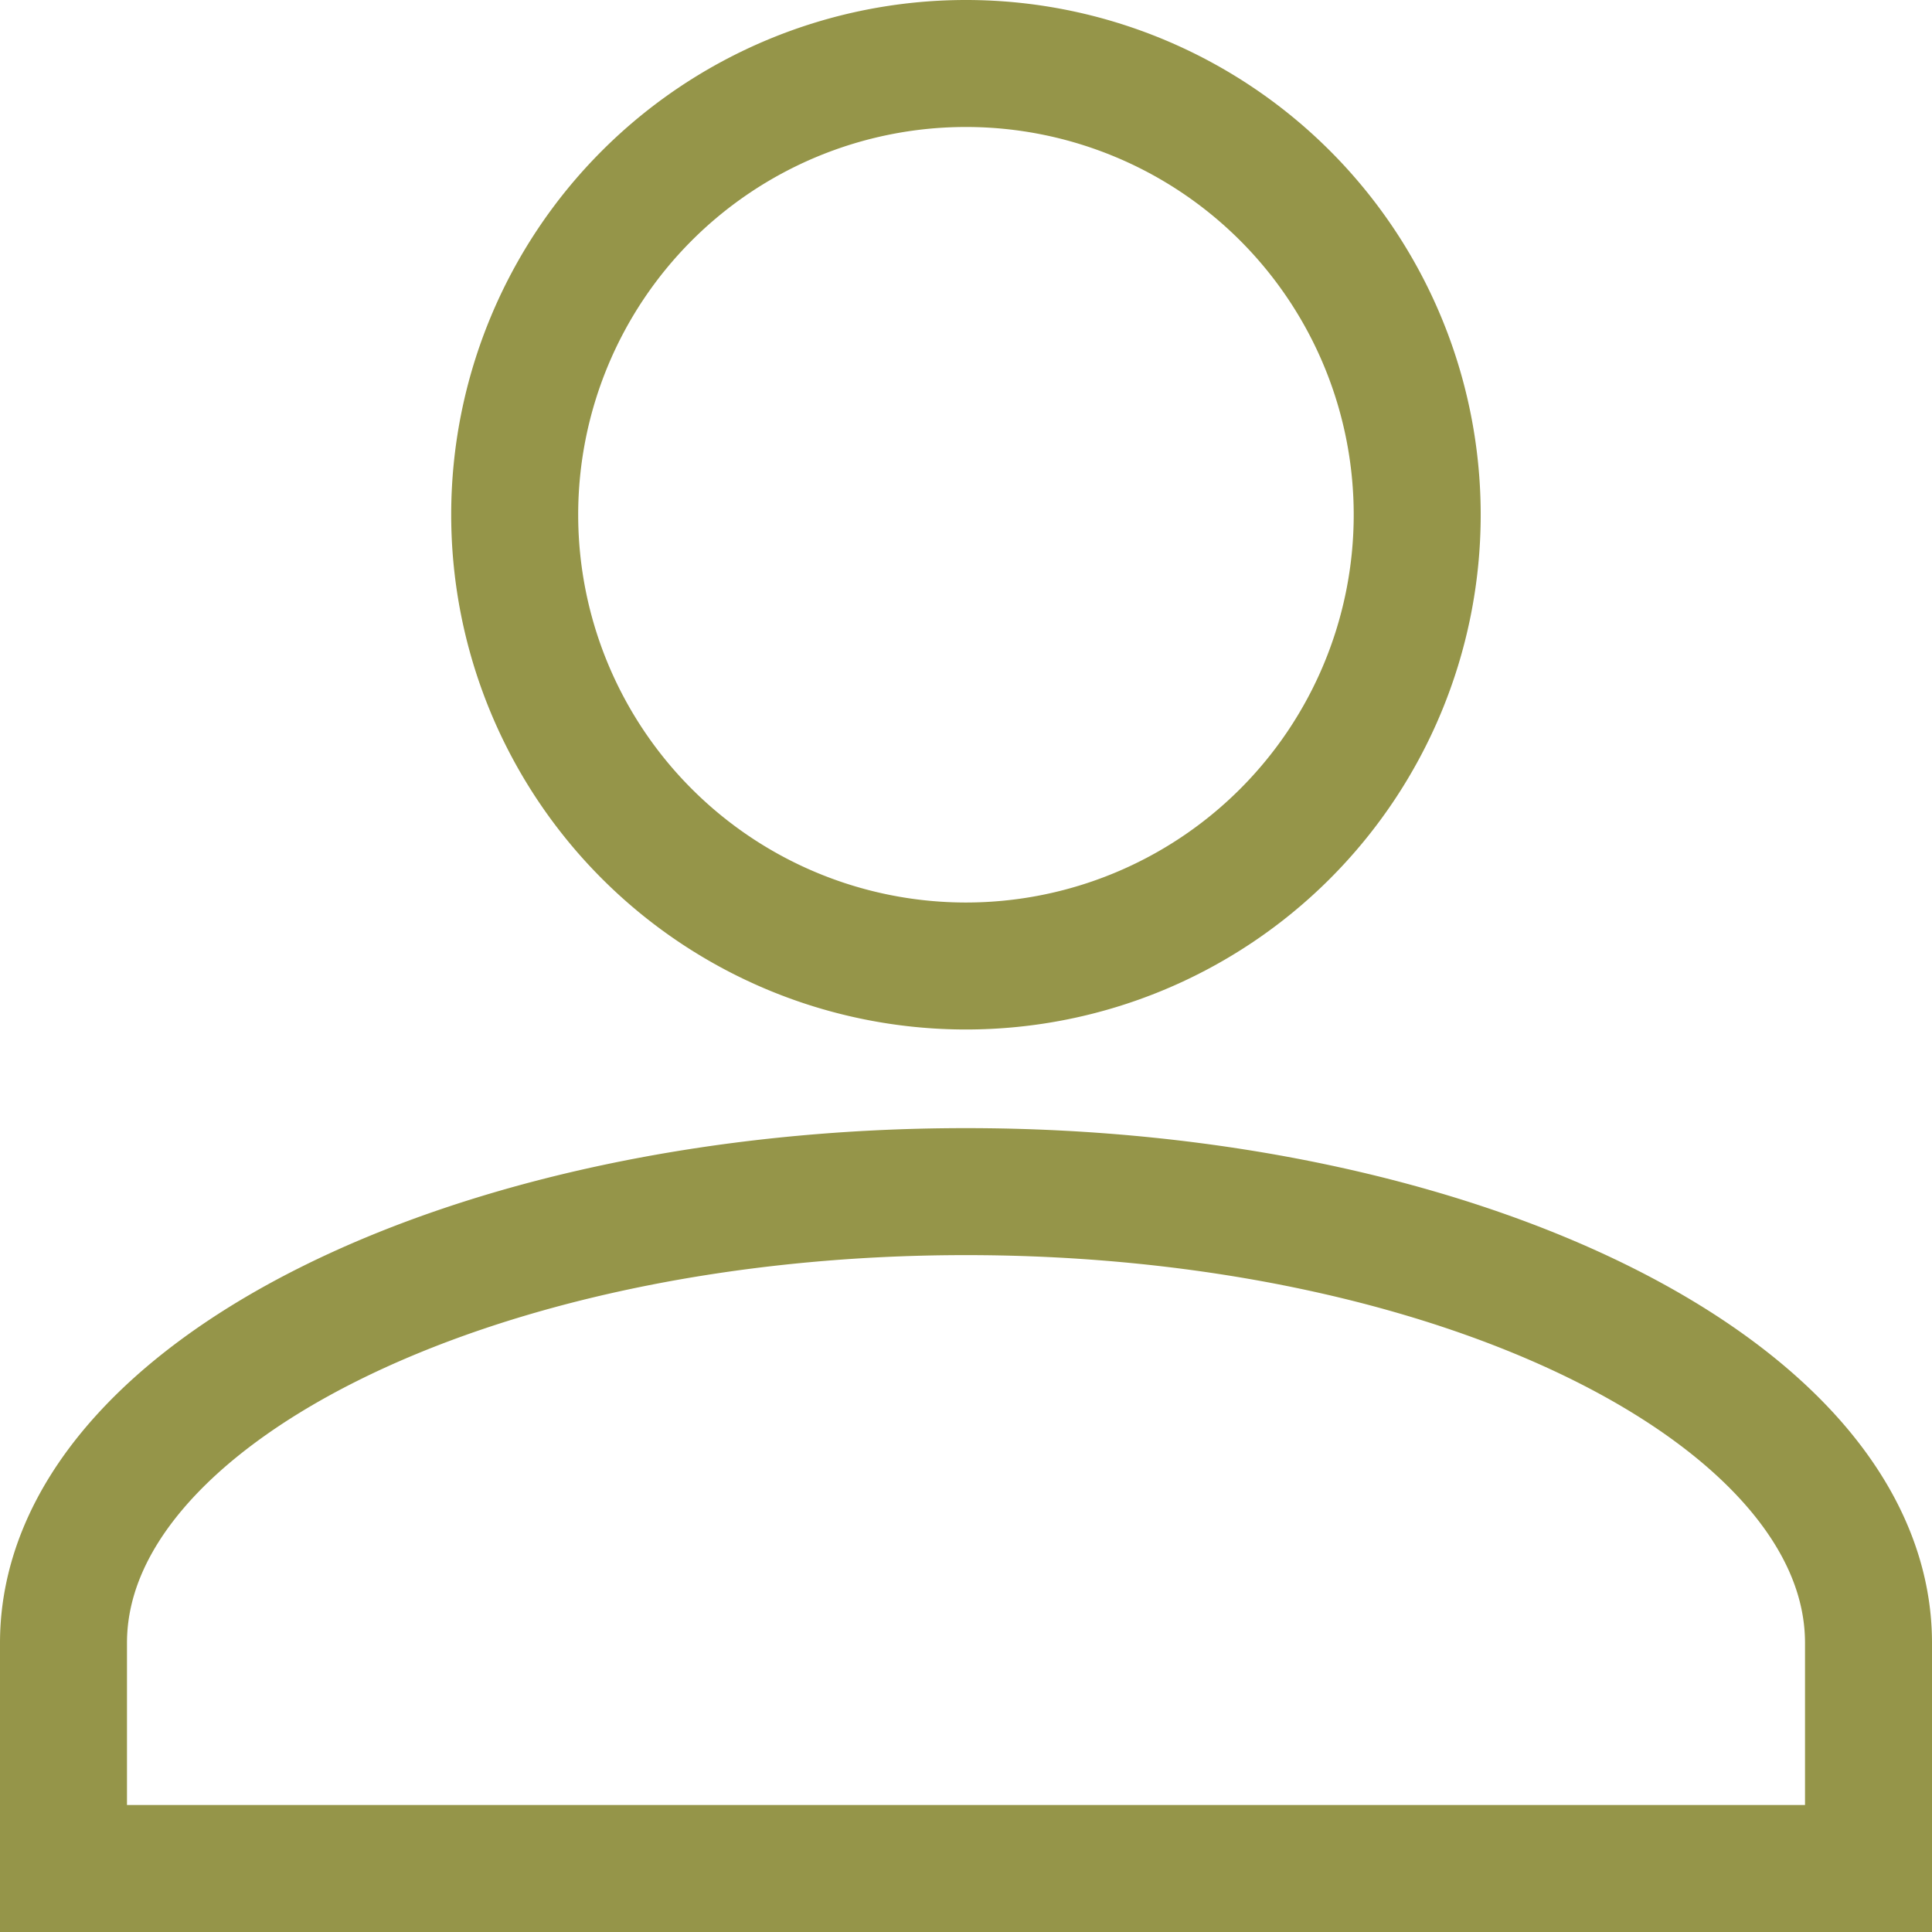 <svg xmlns="http://www.w3.org/2000/svg" width="38.036" height="38.036" viewBox="0 0 38.036 38.036">
  <path id="Union_7" data-name="Union 7" d="M0,389.536v-4.441c0-4.887,8-8.885,17.768-8.885s17.768,4,17.768,8.885v4.441Zm8.883-26.651a8.884,8.884,0,1,1,8.885,8.883A8.885,8.885,0,0,1,8.883,362.885Z" transform="translate(1.25 -352.75)" fill="none" stroke="#959549" stroke-width="2.5"/>
</svg>
